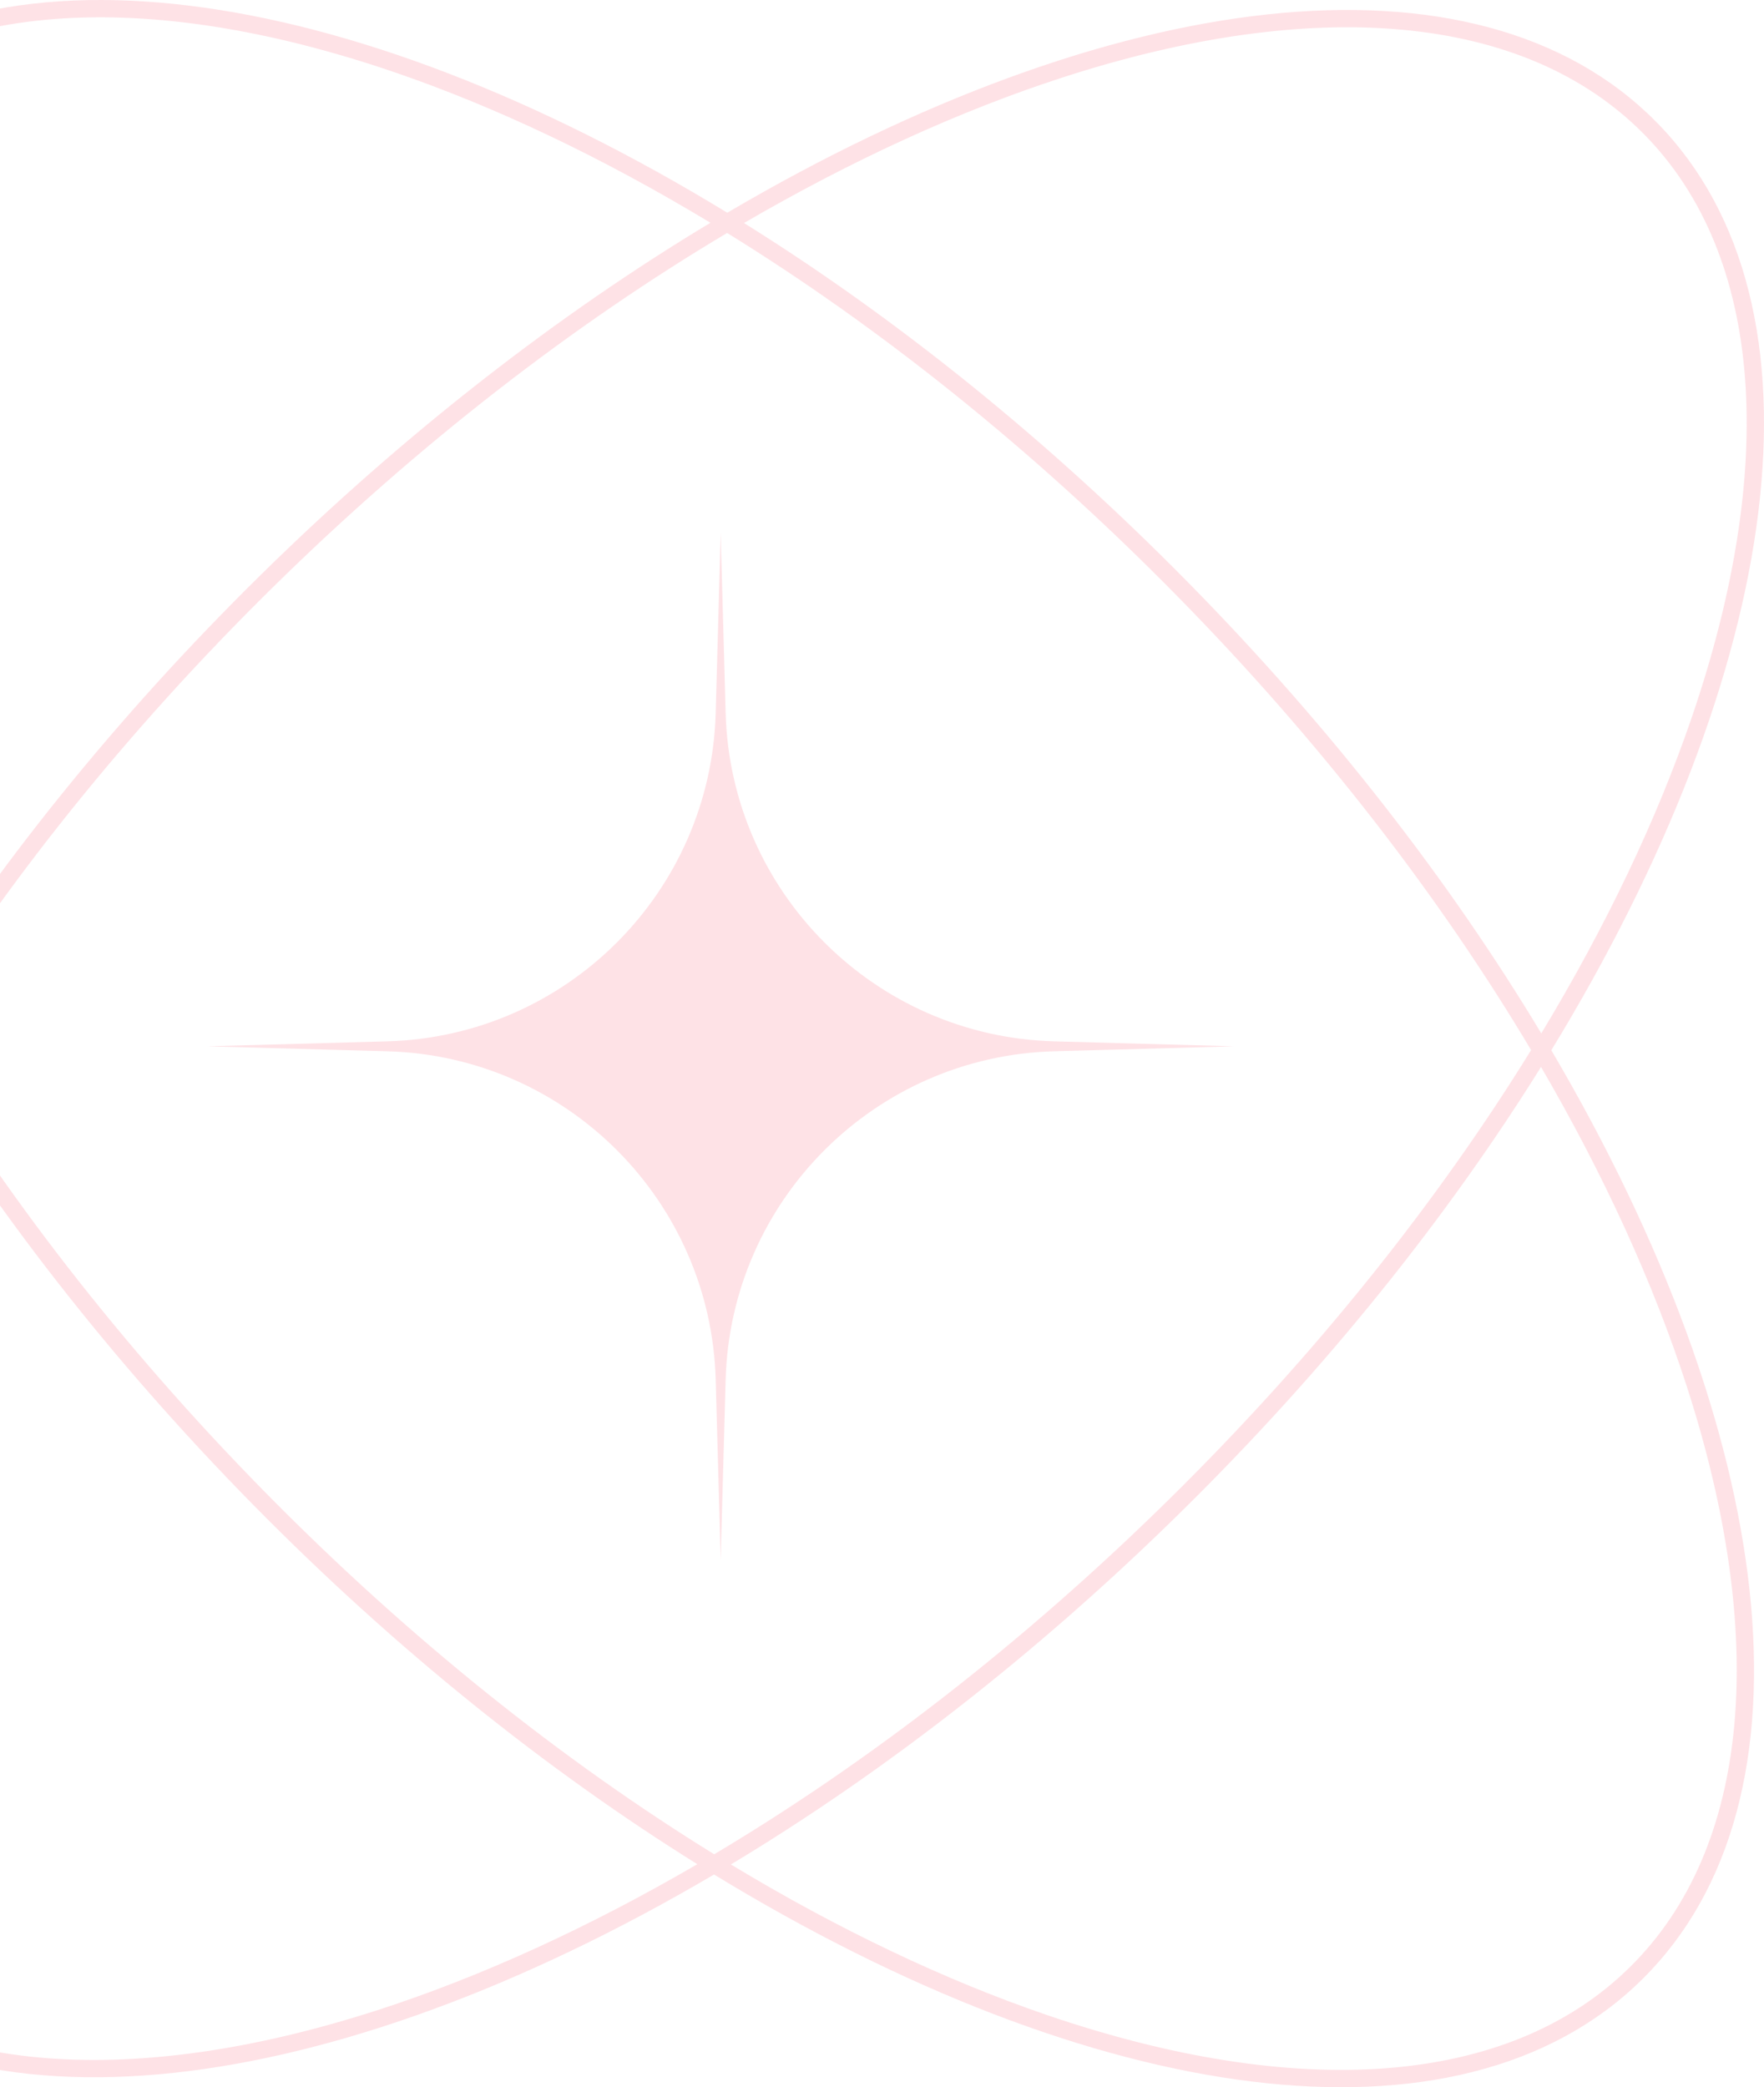 <svg width="164" height="194" viewBox="0 0 164 194" fill="none" xmlns="http://www.w3.org/2000/svg">
<path opacity="0.16" fill-rule="evenodd" clip-rule="evenodd" d="M-17.507 11.134C-6.162 -0.031 13.499 -1.217 36.688 6.719C46.104 9.941 56.016 14.645 66.049 20.705C51.957 29.181 37.672 40.217 24.182 53.494C10.691 66.771 -0.571 80.877 -9.271 94.832C-15.171 84.704 -19.715 74.718 -22.786 65.252C-30.351 41.939 -28.852 22.299 -17.507 11.134ZM-10.228 96.385C-31.15 60.839 -35.67 26.749 -18.637 9.986C-1.604 -6.777 32.409 -1.714 67.617 19.772C103.162 -1.149 137.251 -5.668 154.014 11.365C170.777 28.398 165.714 62.41 144.228 97.617C165.149 133.163 169.668 167.251 152.635 184.014C135.603 200.777 101.591 195.714 66.384 174.229C30.838 195.15 -3.251 199.669 -20.014 182.637C-36.777 165.604 -31.714 131.592 -10.228 96.385ZM64.831 173.271C54.703 179.171 44.718 183.715 35.252 186.786C11.939 194.351 -7.7 192.852 -18.866 181.507C-30.031 170.162 -31.217 150.501 -23.281 127.312C-20.059 117.896 -15.356 107.984 -9.296 97.952C-0.82 112.044 10.216 126.328 23.492 139.818C36.769 153.309 50.876 164.572 64.831 173.271ZM66.399 172.348C52.333 163.665 38.069 152.332 24.64 138.688C11.213 125.044 0.109 110.602 -8.348 96.4C0.335 82.334 11.668 68.07 25.312 54.642C38.956 41.214 53.399 30.11 67.601 21.653C81.667 30.336 95.93 41.668 109.358 55.312C122.786 68.956 133.89 83.399 142.347 97.602C133.664 111.668 122.332 125.932 108.688 139.359C95.044 152.787 80.601 163.891 66.399 172.348ZM67.951 173.296C77.983 179.356 87.895 184.059 97.311 187.281C120.5 195.217 140.16 194.031 151.505 182.866C162.85 171.7 164.35 152.061 156.785 128.748C153.713 119.283 149.169 109.297 143.27 99.17C134.571 113.125 123.308 127.231 109.818 140.508C96.328 153.784 82.043 164.82 67.951 173.296ZM143.295 96.05C149.356 86.017 154.059 76.105 157.281 66.689C165.217 43.5 164.031 23.84 152.866 12.495C141.7 1.15 122.061 -0.35 98.748 7.215C89.283 10.287 79.297 14.831 69.169 20.73C83.124 29.429 97.23 40.692 110.506 54.182C123.783 67.673 134.82 81.957 143.295 96.05ZM67.001 49.522L67.463 66.257C67.923 82.925 81.327 96.329 97.995 96.789L114.73 97.251L97.995 97.713C81.327 98.174 67.923 111.577 67.463 128.246L67.001 144.98L66.539 128.246C66.079 111.577 52.675 98.174 36.007 97.713L19.272 97.251L36.007 96.789C52.675 96.329 66.079 82.925 66.539 66.257L67.001 49.522Z" fill="#F94962"/>
</svg>

